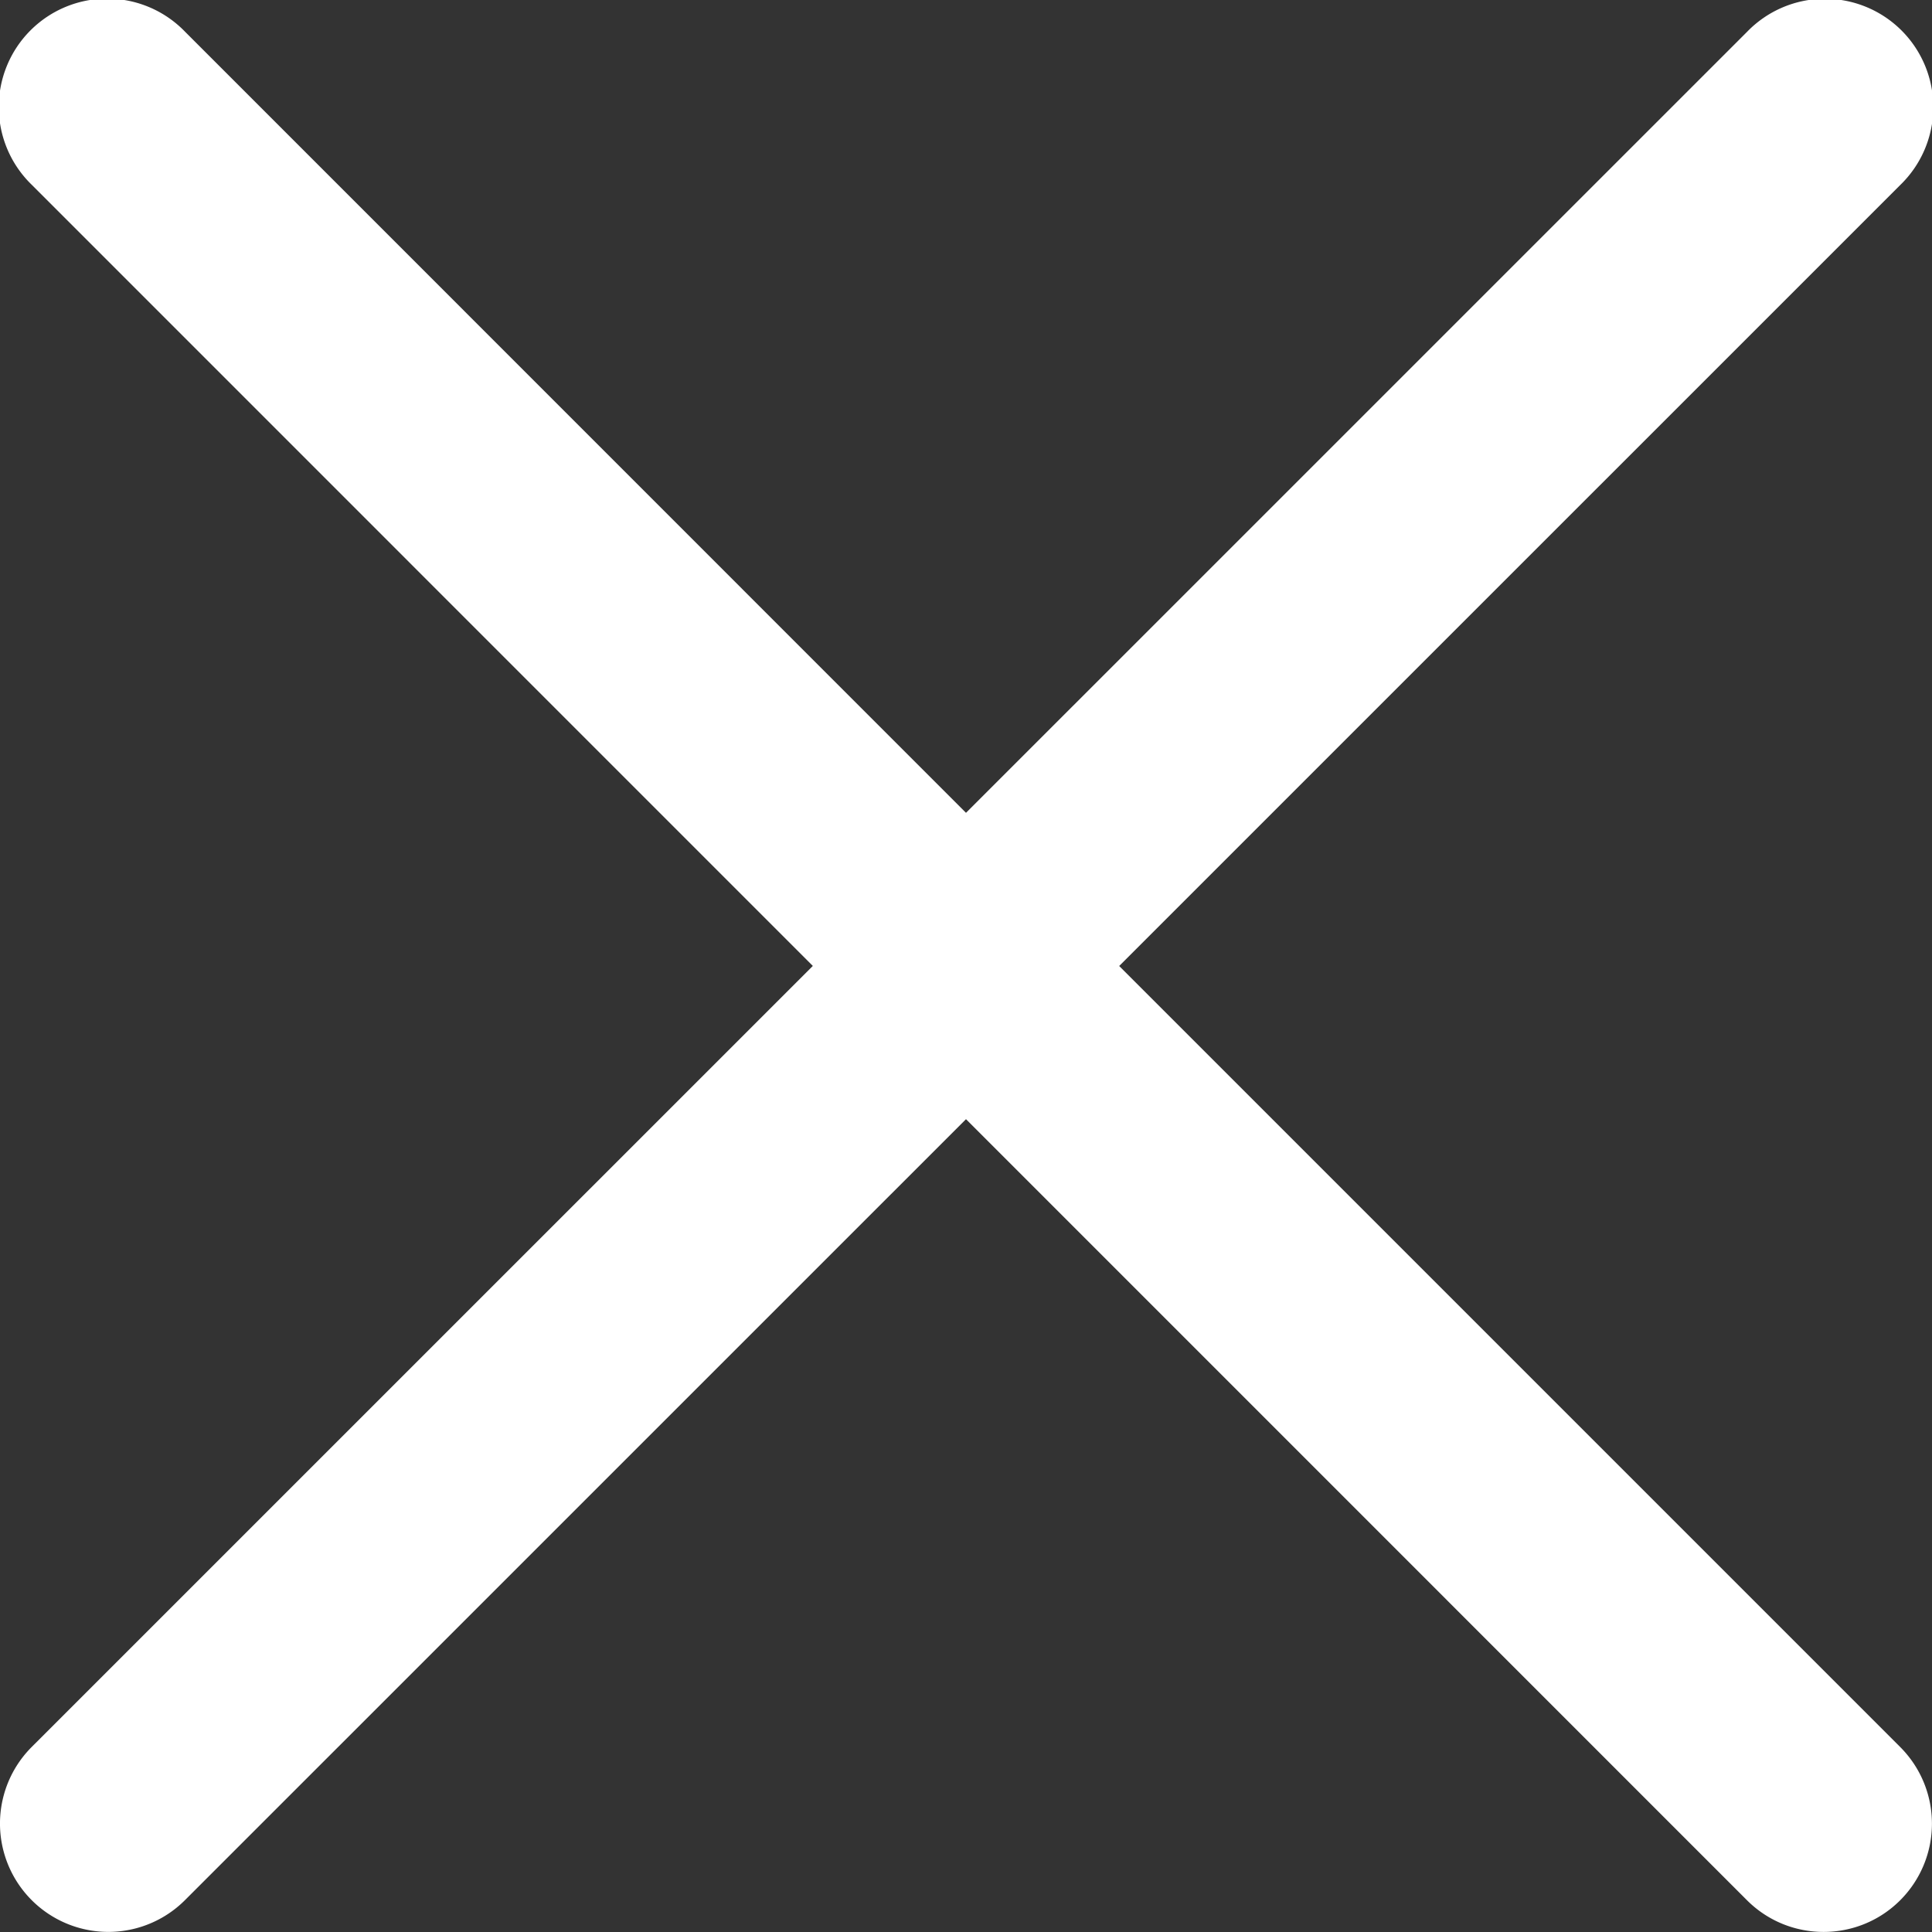 <svg version="1" xmlns="http://www.w3.org/2000/svg" width="26.752" height="26.752" viewBox="0 0 26.752 26.752"><rect x="0" y="0" width="26.752" height="26.752" fill="#333333" stroke="none"/><path fill="#fff" d="M15.497 13.376L26.312 2.562A1.5 1.5 0 1 0 24.191.441L13.376 11.255 2.562.439A1.5 1.5 0 1 0 .441 2.56l10.814 10.815L.439 24.19a1.5 1.5 0 1 0 2.122 2.121l10.815-10.814L24.19 26.312c.293.293.677.439 1.061.439s.768-.146 1.061-.439a1.5 1.5 0 0 0 0-2.121L15.497 13.376z"/></svg>
